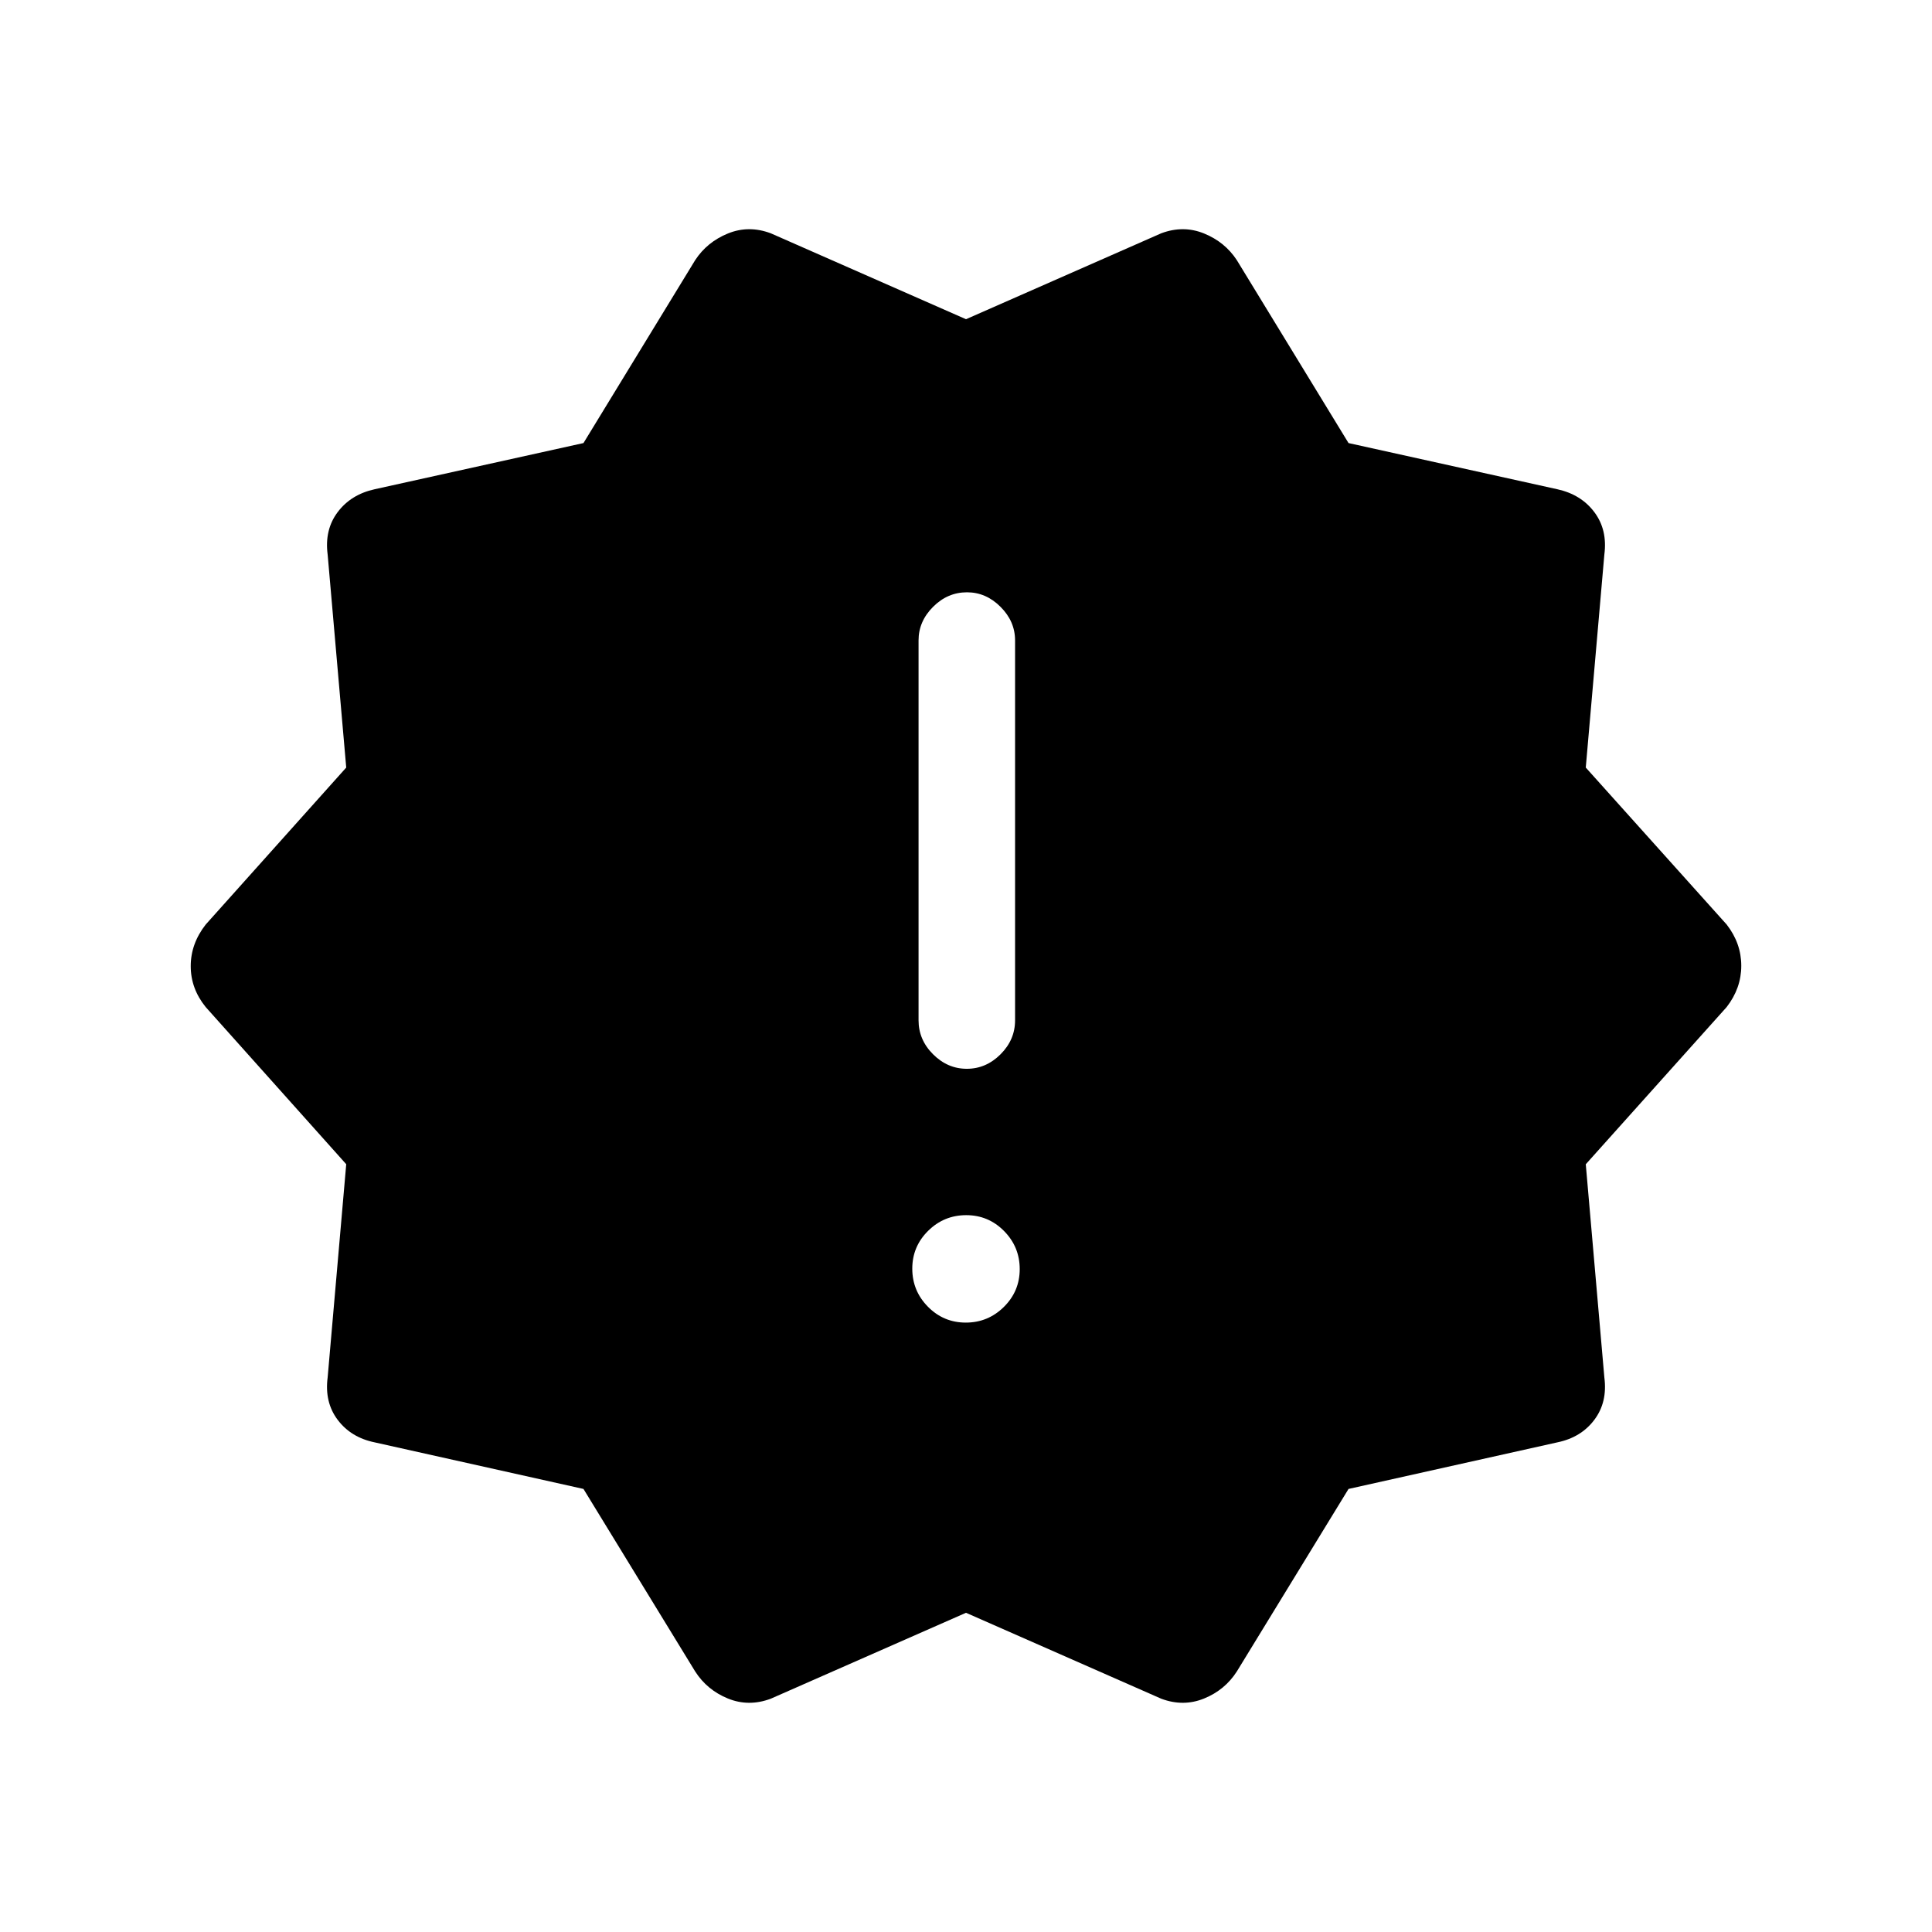 <svg xmlns="http://www.w3.org/2000/svg" height="20" viewBox="0 -960 960 960" width="20"><path d="m345.424-129.463-55.5-90.692-103.807-23.154q-11.739-2.428-18.331-11.185-6.592-8.757-4.977-21.073l9.231-105.939-69.846-78.11q-7.423-9.175-7.423-20.317 0-11.143 7.423-20.644l69.846-78.026-9.231-105.83q-1.615-12.326 4.974-21.091 6.589-8.766 18.334-11.36l103.807-22.961 55.5-90.884q5.923-9.039 16.262-13.25 10.34-4.212 21.314-.096l97 42.692 97-42.692q10.974-4.116 21.314.096 10.339 4.211 16.262 13.25l55.5 90.884 103.807 22.961q11.745 2.594 18.334 11.36 6.589 8.765 4.974 21.091l-9.231 105.83 70.038 78.026q7.231 9.33 7.231 20.473 0 11.142-7.283 20.529l-69.986 78.092 9.231 105.916q1.615 12.316-4.977 21.073-6.592 8.757-18.331 11.185l-103.807 23.154-55.5 90.692q-5.923 9.231-16.262 13.442-10.34 4.212-21.314.096l-97-42.692-97 42.692q-10.974 4.116-21.314-.096-10.339-4.211-16.262-13.442Zm134.471-173.345q11.028 0 18.912-7.78 7.885-7.779 7.885-18.807 0-11.028-7.779-18.912-7.78-7.885-18.808-7.885-11.028 0-18.912 7.779-7.885 7.779-7.885 18.808 0 11.028 7.779 18.912 7.78 7.885 18.808 7.885Zm.509-126.115q9.557 0 16.769-7.211 7.211-7.212 7.211-16.865v-188.809q0-9.433-7.226-16.658-7.226-7.226-16.658-7.226-9.654 0-16.865 7.226-7.211 7.225-7.211 16.658v188.809q0 9.653 7.211 16.865 7.211 7.211 16.769 7.211Z"/></svg>